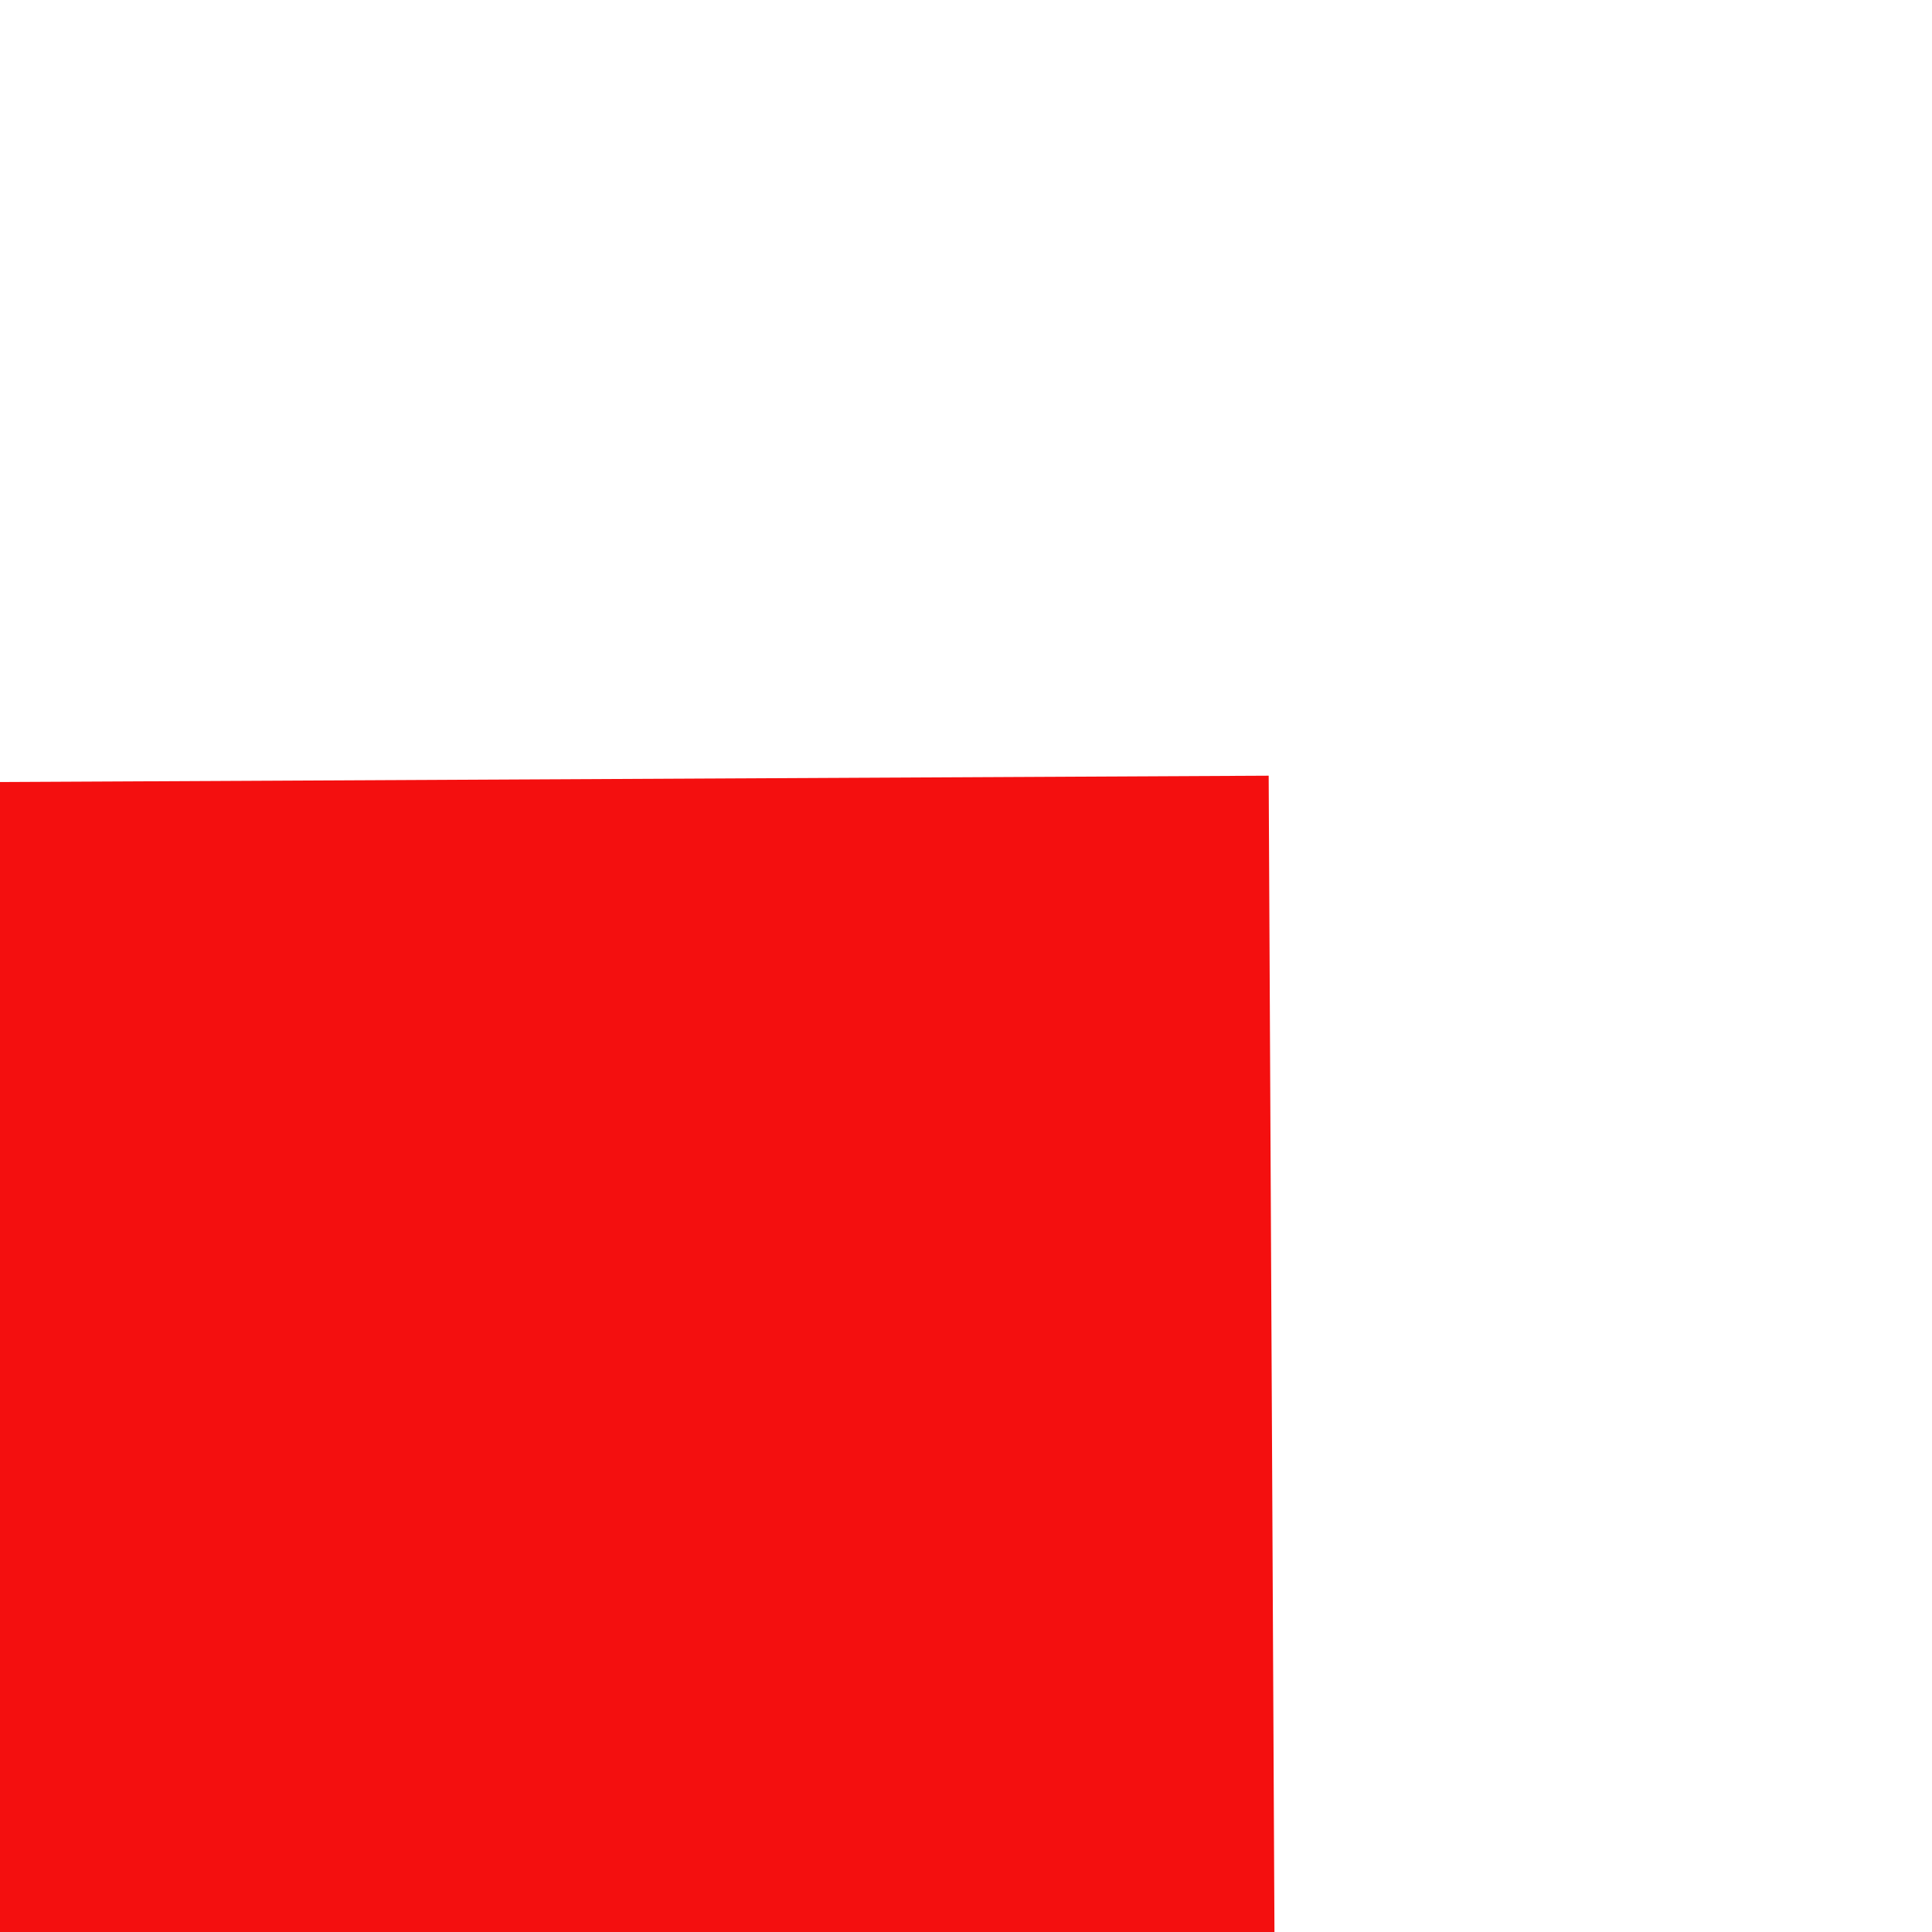 ﻿<?xml version="1.0" encoding="utf-8"?>
<svg version="1.1" xmlns:xlink="http://www.w3.org/1999/xlink" width="6px" height="6px" preserveAspectRatio="xMinYMid meet" viewBox="1222 869  6 4" xmlns="http://www.w3.org/2000/svg">
  <path d="M 1299 965.2  L 1309 955  L 1299 944.8  L 1299 965.2  Z " fill-rule="nonzero" fill="#f40f0f" stroke="none" transform="matrix(0.005 1 -1 0.005 2173.24 -274.356 )" />
  <path d="M 1140 955  L 1301 955  " stroke-width="4" stroke="#f40f0f" fill="none" transform="matrix(0.005 1 -1 0.005 2173.24 -274.356 )" />
</svg>